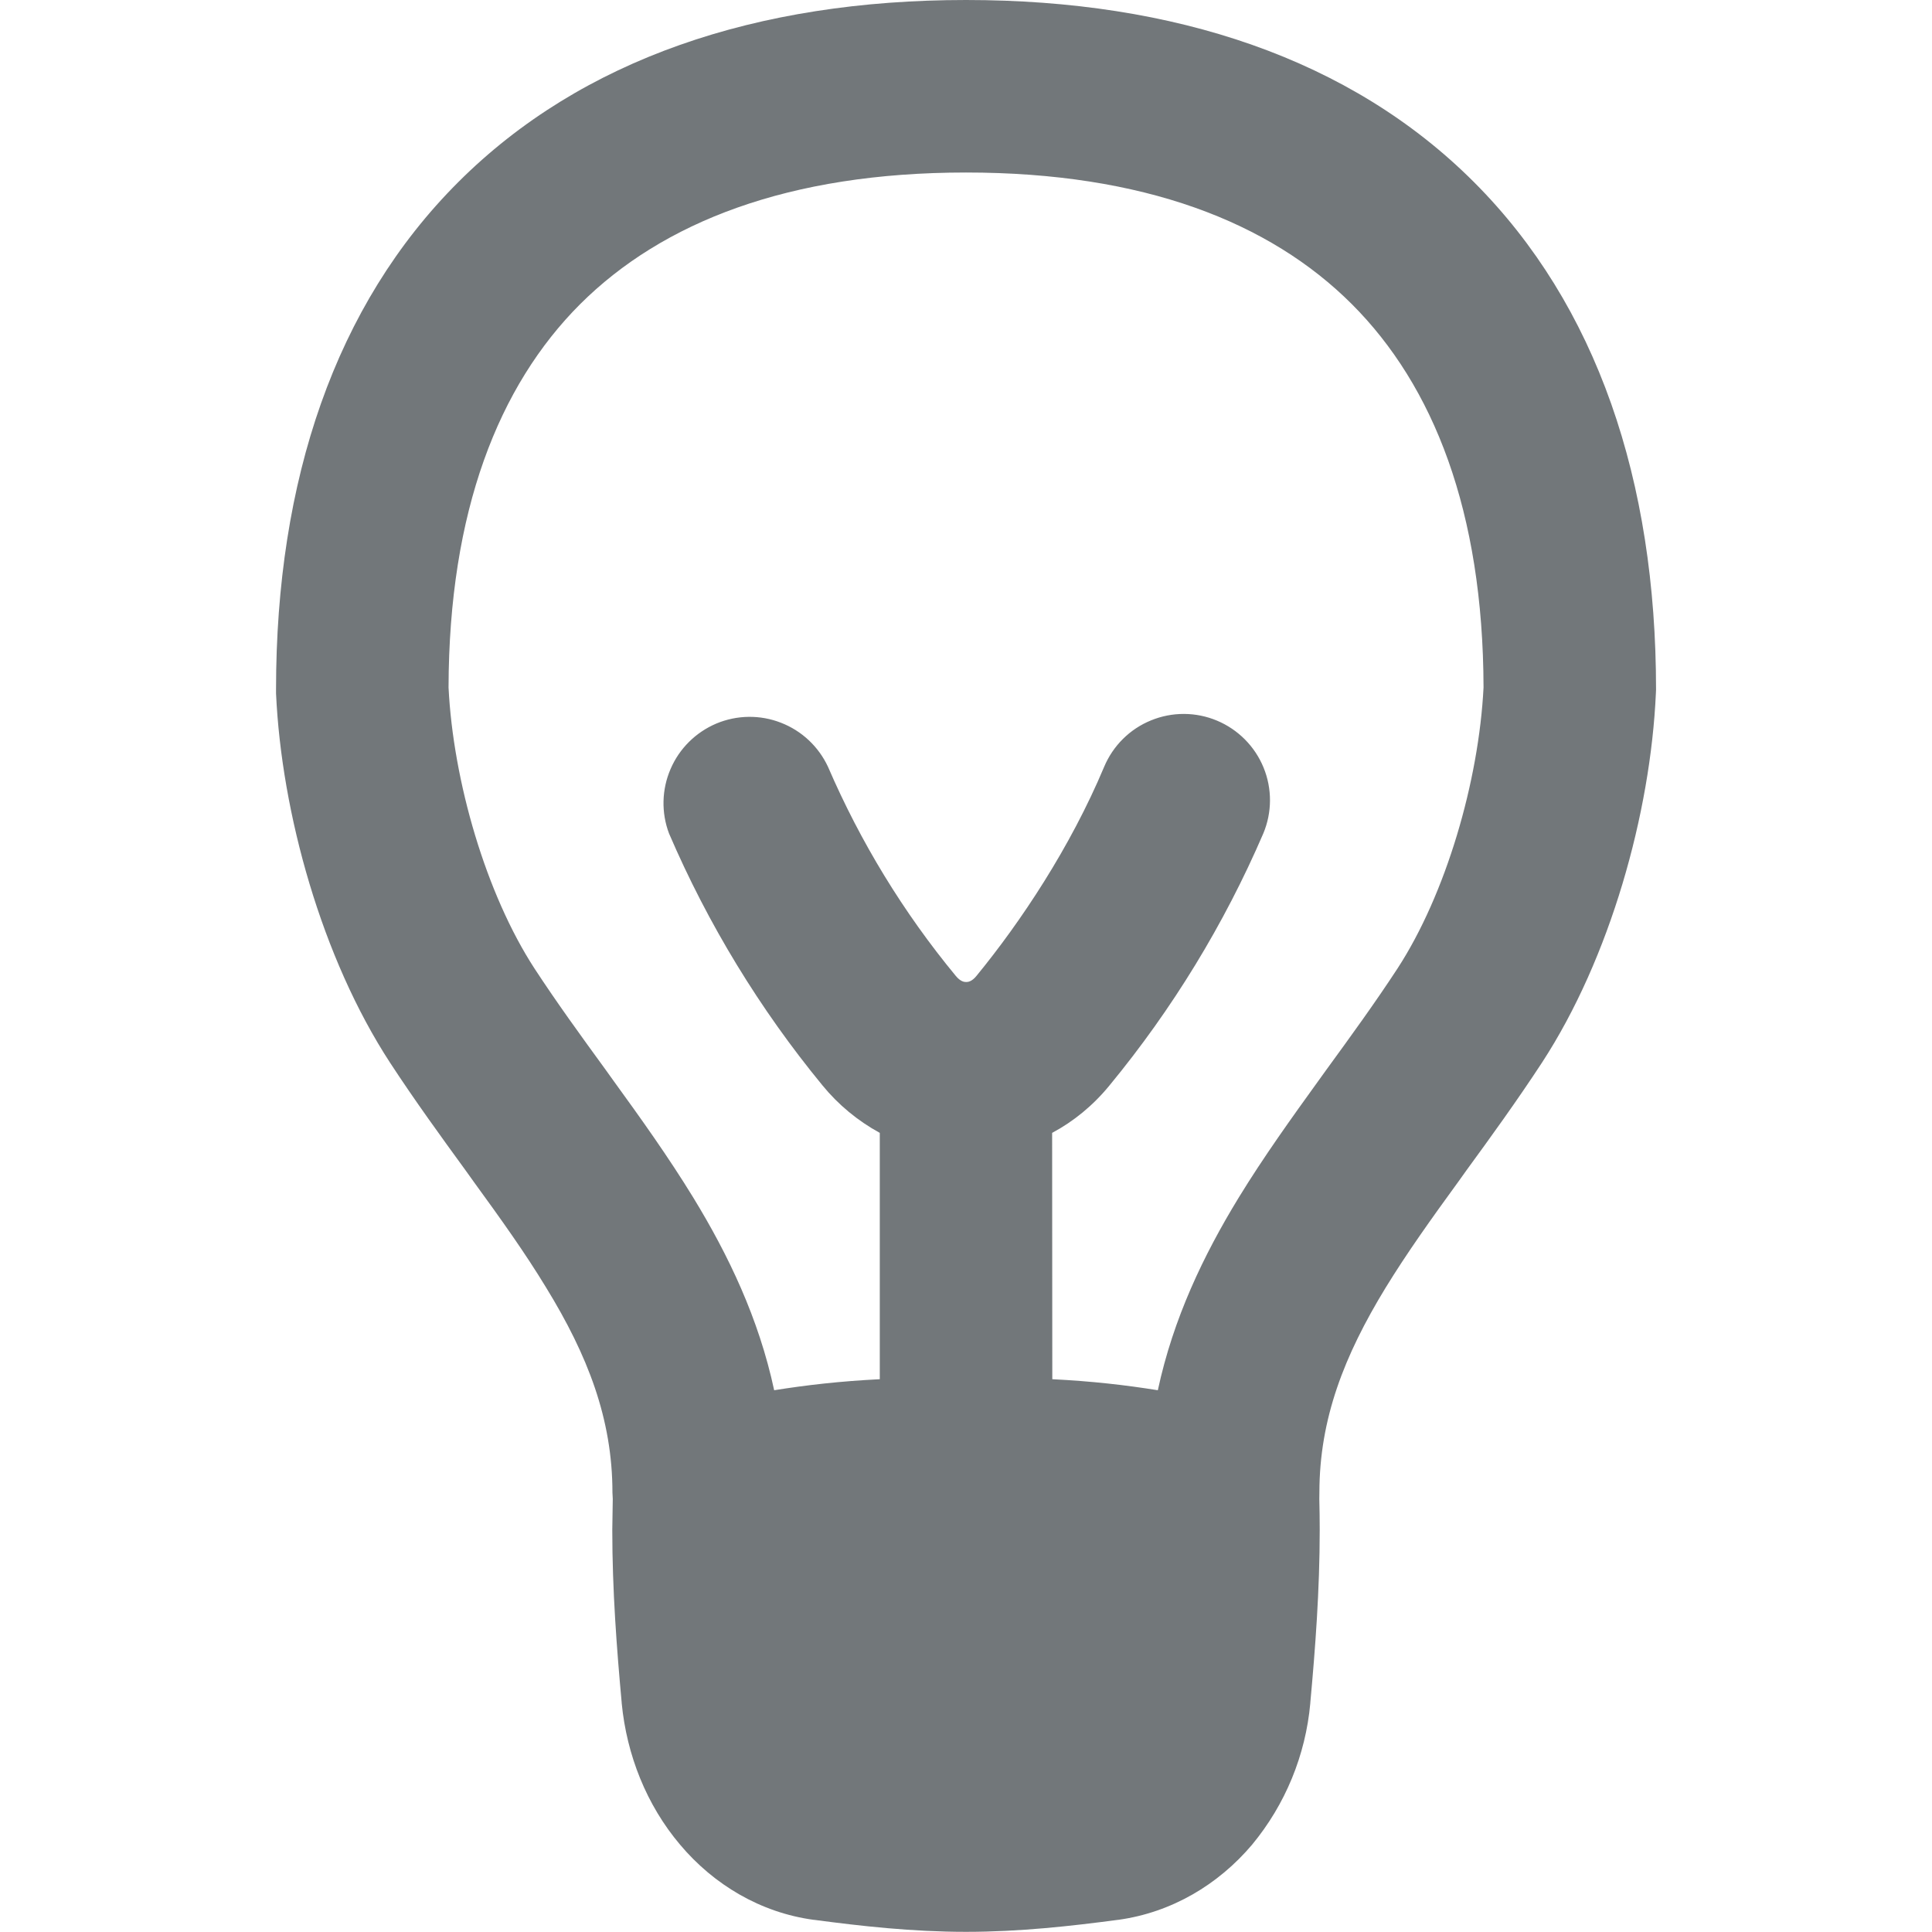 <svg width="24" height="24" viewBox="0 0 24 24" fill="none" xmlns="http://www.w3.org/2000/svg">
<path fill-rule="evenodd" clip-rule="evenodd" d="M12 0C9.403 0 7.222 0.734 5.692 2.263C4.164 3.789 3.429 5.967 3.429 8.565V8.613C3.497 10.104 3.998 11.902 4.846 13.202C5.155 13.675 5.482 14.124 5.786 14.542L5.884 14.679C6.221 15.142 6.525 15.567 6.785 15.996C7.3 16.836 7.608 17.625 7.608 18.542L7.612 18.621L7.606 19.006C7.606 19.754 7.661 20.477 7.723 21.153V21.158C7.785 21.799 8.03 22.421 8.448 22.915C8.866 23.412 9.448 23.76 10.109 23.849H10.114C10.692 23.926 11.332 23.998 12 23.998C12.669 23.998 13.308 23.926 13.888 23.849H13.891C14.553 23.758 15.134 23.412 15.554 22.915C15.967 22.416 16.219 21.803 16.277 21.158V21.153C16.339 20.477 16.394 19.754 16.394 19.005C16.394 18.875 16.392 18.747 16.389 18.621L16.39 18.542C16.39 17.625 16.699 16.838 17.213 15.996C17.476 15.567 17.779 15.142 18.117 14.678L18.214 14.542C18.518 14.126 18.844 13.675 19.154 13.202C20.002 11.902 20.503 10.104 20.57 8.613L20.572 8.566C20.572 5.969 19.838 3.79 18.309 2.261C16.78 0.732 14.596 0 12 0ZM13.072 17.133C13.567 17.158 13.977 17.205 14.383 17.27C14.575 16.375 14.952 15.591 15.386 14.88C15.696 14.373 16.046 13.886 16.38 13.423L16.478 13.287C16.786 12.864 17.081 12.458 17.359 12.033C17.962 11.107 18.37 9.706 18.429 8.541C18.424 6.353 17.808 4.793 16.793 3.778C15.772 2.758 14.205 2.143 12 2.143C9.796 2.143 8.229 2.76 7.207 3.778C6.192 4.793 5.577 6.353 5.572 8.541C5.63 9.706 6.038 11.107 6.641 12.033C6.919 12.458 7.214 12.864 7.522 13.287L7.618 13.421C7.954 13.884 8.304 14.373 8.614 14.88C9.048 15.591 9.425 16.375 9.617 17.27C10.024 17.205 10.435 17.158 10.929 17.133V14.073C10.656 13.924 10.414 13.724 10.217 13.483C9.438 12.535 8.796 11.482 8.311 10.354C8.213 10.095 8.22 9.807 8.33 9.553C8.439 9.298 8.644 9.096 8.899 8.988C9.155 8.881 9.443 8.877 9.701 8.978C9.96 9.078 10.169 9.275 10.286 9.526C10.69 10.463 11.224 11.337 11.873 12.123C11.93 12.192 11.976 12.199 12.002 12.199C12.028 12.199 12.074 12.192 12.13 12.123C12.679 11.453 13.294 10.531 13.716 9.526C13.826 9.264 14.035 9.056 14.298 8.949C14.561 8.841 14.856 8.842 15.118 8.952C15.38 9.062 15.588 9.271 15.696 9.534C15.804 9.797 15.803 10.092 15.693 10.354C15.207 11.482 14.564 12.535 13.783 13.483C13.577 13.735 13.334 13.932 13.07 14.073L13.072 17.133Z" fill="#72777A"/>
</svg>
